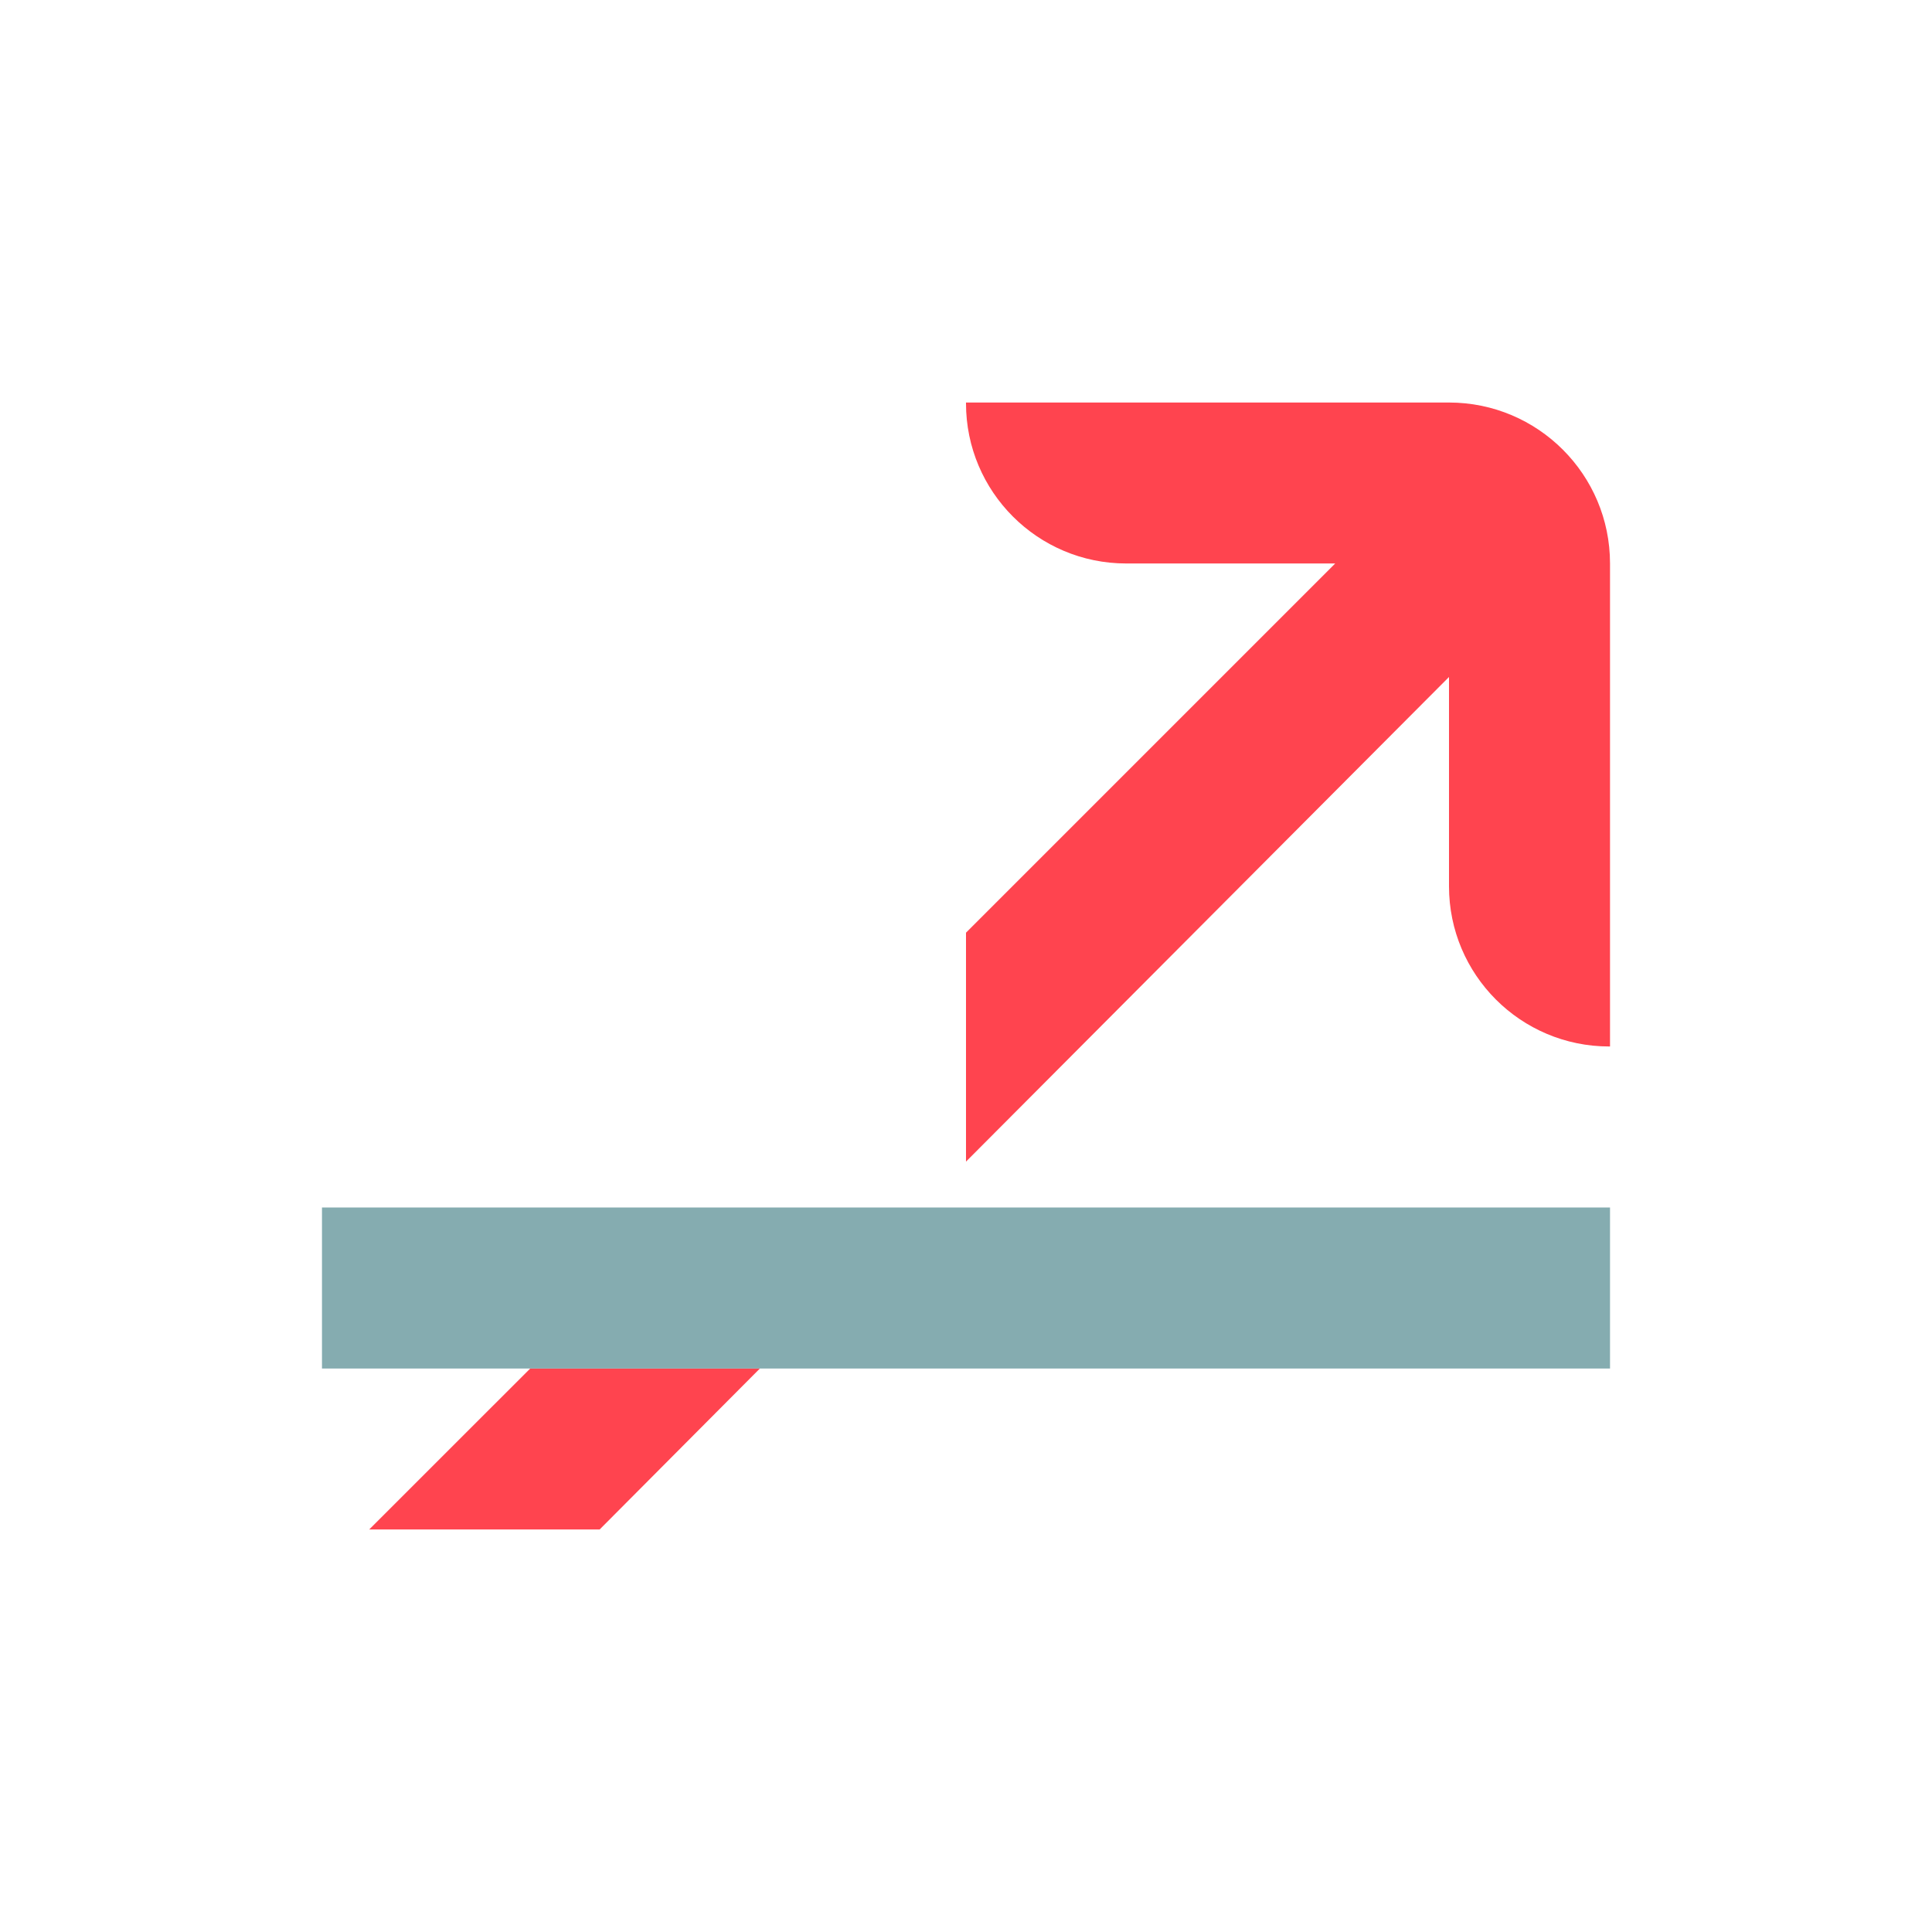 <svg width="32" height="32" viewBox="0 0 32 32" fill="none" xmlns="http://www.w3.org/2000/svg">
<g id="trade types / md / digits-over-md">
<g id="icon">
<path d="M12.586 22.667L9.932 25.333H6.115L8.782 22.667H12.586ZM24 6.667C25.473 6.667 26.667 7.861 26.667 9.333V17.333H26.654C25.188 17.333 24 16.145 24 14.68V11.213L16 19.24V15.448L22.115 9.333H18.654C17.188 9.333 16 8.145 16 6.68V6.667H24Z" fill="#FF444F"/>
<path d="M26.667 20H5.333V22.667H26.667V20Z" fill="#85ACB0"/>
</g>
</g>
</svg>
